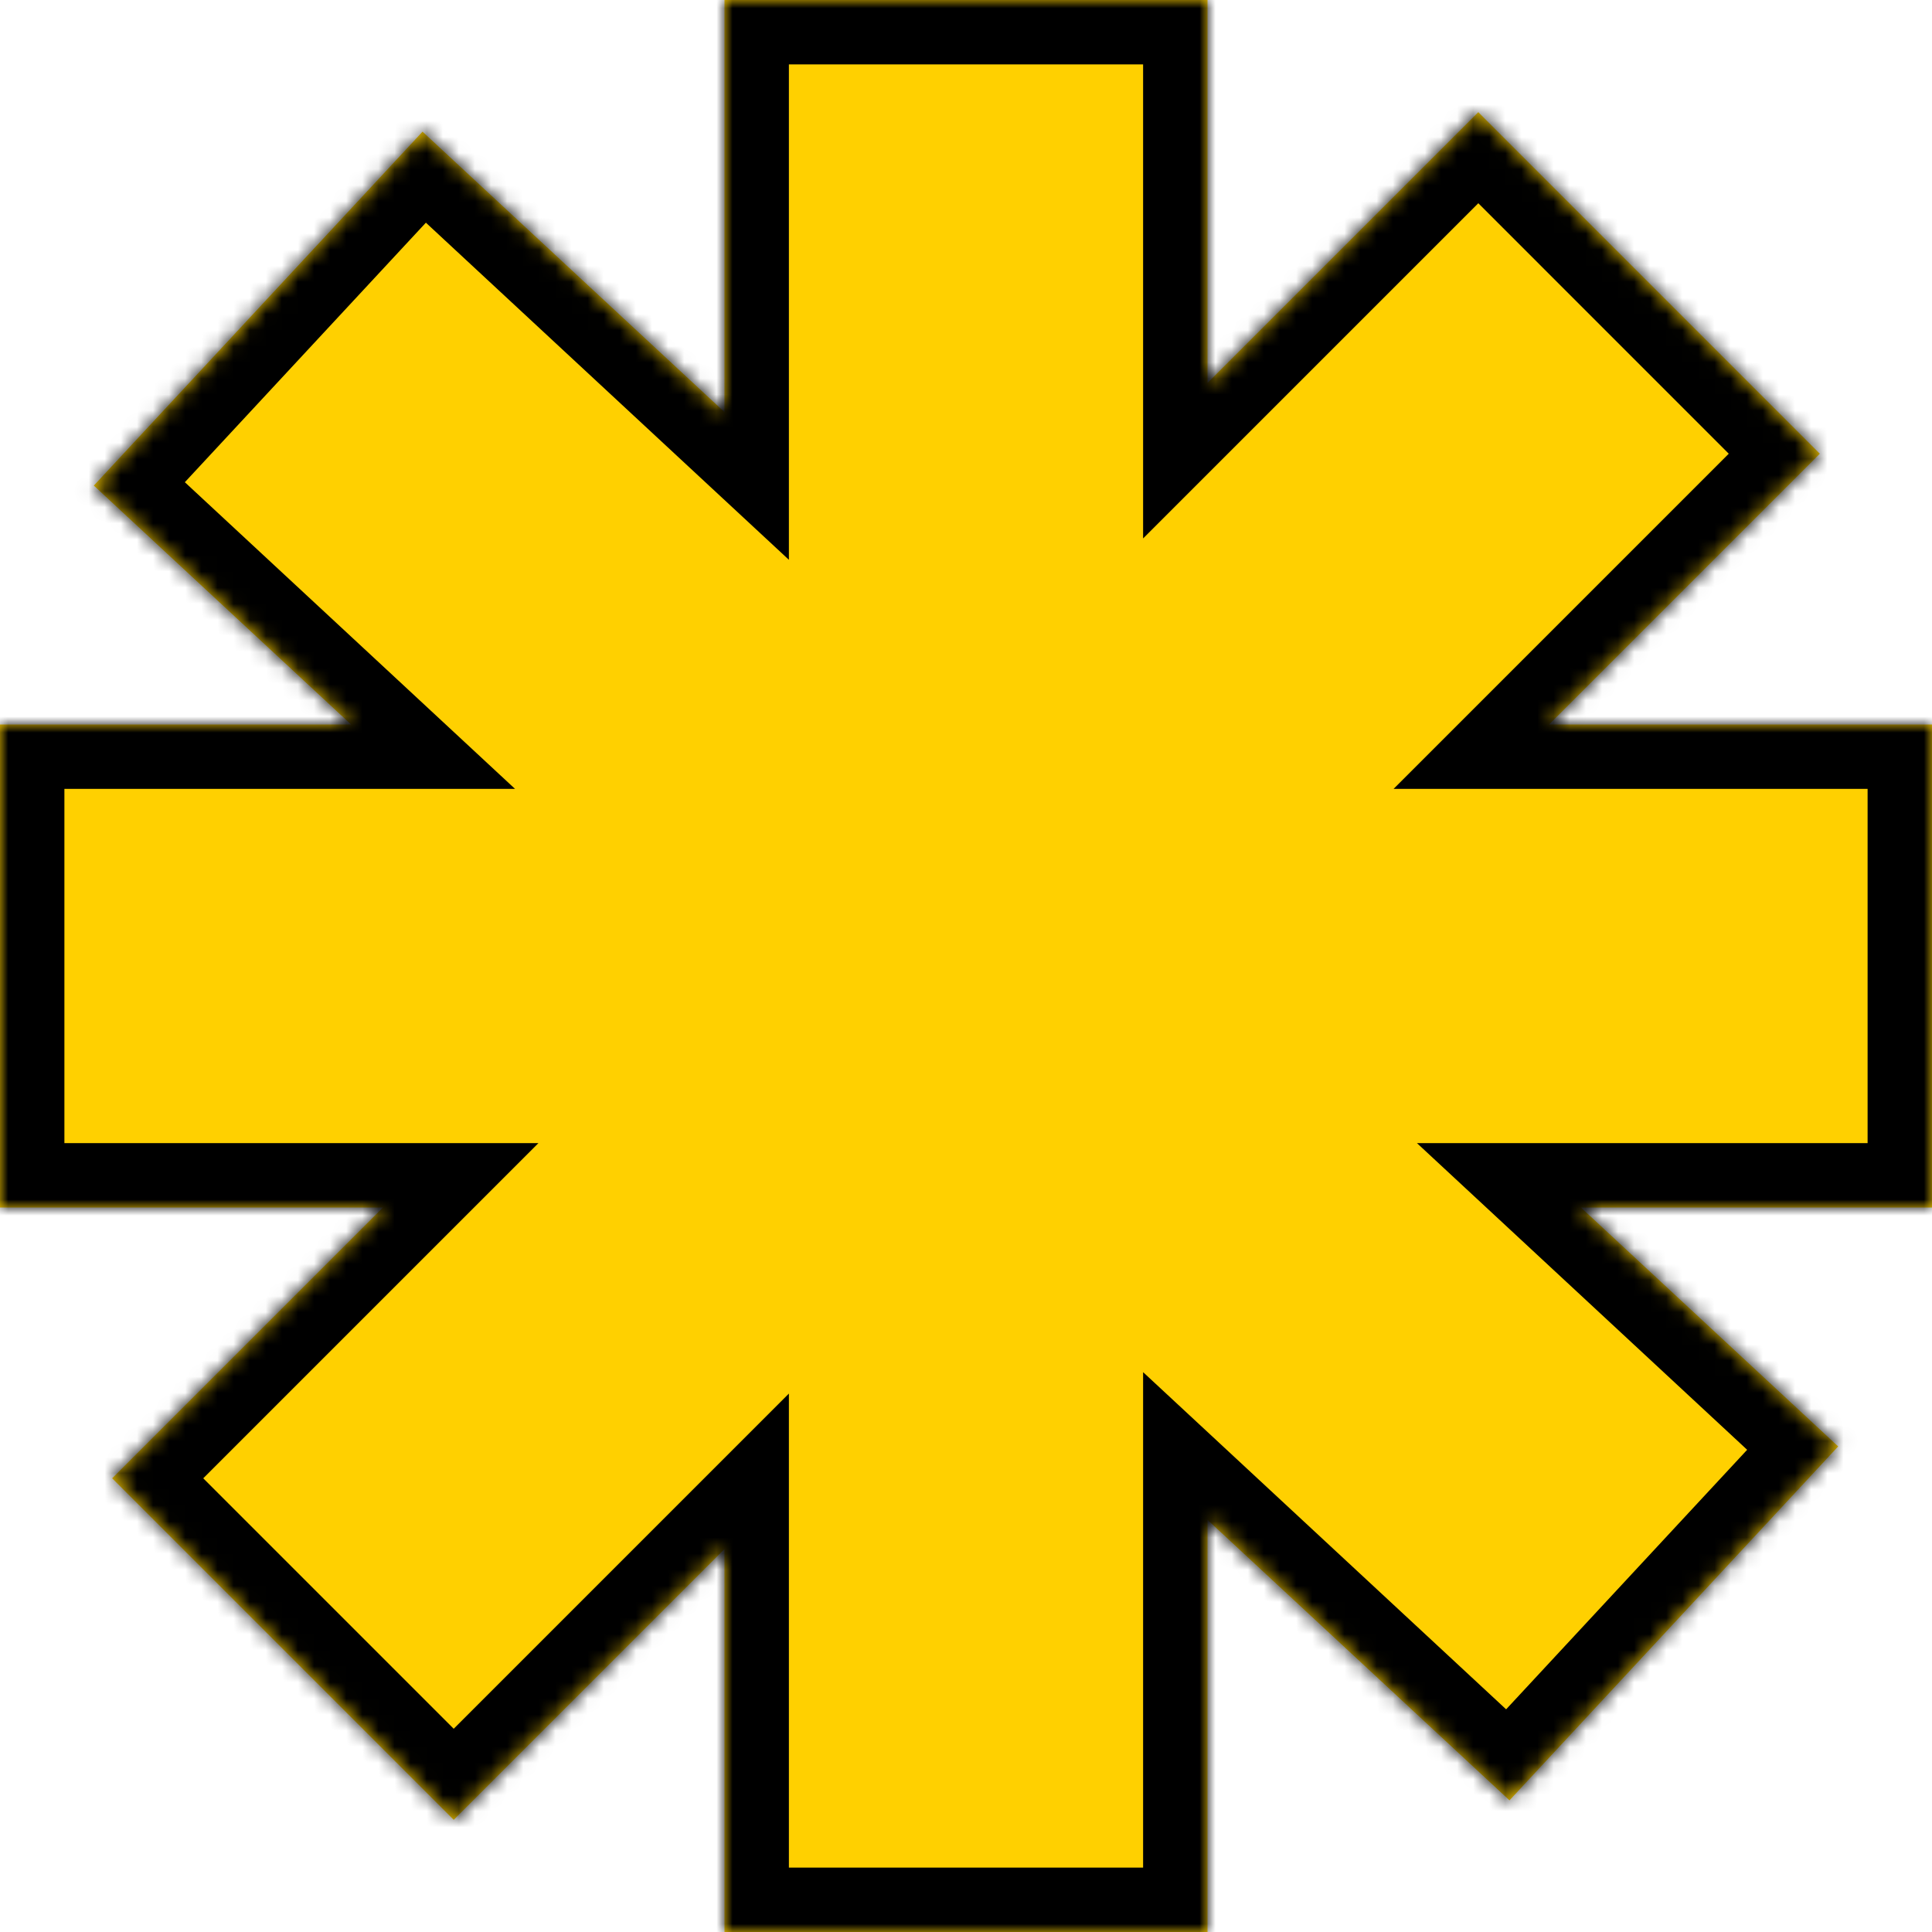 <svg width="120" height="120" viewBox="0 0 120 120" fill="none" xmlns="http://www.w3.org/2000/svg">
<mask id="path-1-inside-1_1411_183" fill="white">
<path d="M75 23.787L91.82 6.967L113.033 28.181L96.214 45H120V75H98.193L114.172 89.84L93.757 111.822L75 94.401V120H45V96.214L28.181 113.033L6.967 91.82L23.787 75H0V45H21.807L5.828 30.16L26.244 8.178L45 25.597V0H75V23.787Z"/>
</mask>
<path d="M75 23.787L91.82 6.967L113.033 28.181L96.214 45H120V75H98.193L114.172 89.84L93.757 111.822L75 94.401V120H45V96.214L28.181 113.033L6.967 91.82L23.787 75H0V45H21.807L5.828 30.16L26.244 8.178L45 25.597V0H75V23.787Z" fill="#FFD000"/>
<path d="M75 23.787H71V33.444L77.828 26.616L75 23.787ZM91.82 6.967L94.649 4.138L91.82 1.31L88.992 4.138L91.82 6.967ZM113.033 28.181L115.862 31.009L118.69 28.181L115.862 25.352L113.033 28.181ZM96.214 45L93.385 42.172L86.557 49H96.214V45ZM120 45H124V41H120V45ZM120 75V79H124V75H120ZM98.193 75V71H88.008L95.471 77.931L98.193 75ZM114.172 89.84L117.103 92.562L119.825 89.631L116.894 86.909L114.172 89.84ZM93.757 111.822L91.035 114.753L93.966 117.475L96.688 114.544L93.757 111.822ZM75 94.401L77.722 91.471L71 85.227V94.401H75ZM75 120V124H79V120H75ZM45 120H41V124H45V120ZM45 96.214H49V86.557L42.172 93.385L45 96.214ZM28.181 113.033L25.352 115.862L28.181 118.69L31.009 115.862L28.181 113.033ZM6.967 91.82L4.138 88.992L1.31 91.82L4.138 94.649L6.967 91.82ZM23.787 75L26.616 77.828L33.444 71H23.787V75ZM0 75H-4V79H0V75ZM0 45V41H-4V45H0ZM21.807 45V49H31.991L24.529 42.069L21.807 45ZM5.828 30.16L2.897 27.438L0.175 30.369L3.106 33.091L5.828 30.16ZM26.244 8.178L28.966 5.247L26.035 2.525L23.313 5.456L26.244 8.178ZM45 25.597L42.278 28.528L49 34.77V25.597H45ZM45 0V-4H41V0H45ZM75 0H79V-4H75V0ZM75 23.787L77.828 26.616L94.649 9.795L91.82 6.967L88.992 4.138L72.172 20.959L75 23.787ZM91.82 6.967L88.992 9.795L110.205 31.009L113.033 28.181L115.862 25.352L94.649 4.138L91.82 6.967ZM113.033 28.181L110.205 25.352L93.385 42.172L96.214 45L99.042 47.828L115.862 31.009L113.033 28.181ZM96.214 45V49H120V45V41H96.214V45ZM120 45H116V75H120H124V45H120ZM120 75V71H98.193V75V79H120V75ZM98.193 75L95.471 77.931L111.45 92.771L114.172 89.84L116.894 86.909L100.915 72.069L98.193 75ZM114.172 89.84L111.241 87.118L90.826 109.1L93.757 111.822L96.688 114.544L117.103 92.562L114.172 89.84ZM93.757 111.822L96.479 108.891L77.722 91.471L75 94.401L72.278 97.332L91.035 114.753L93.757 111.822ZM75 94.401H71V120H75H79V94.401H75ZM75 120V116H45V120V124H75V120ZM45 120H49V96.214H45H41V120H45ZM45 96.214L42.172 93.385L25.352 110.205L28.181 113.033L31.009 115.862L47.828 99.042L45 96.214ZM28.181 113.033L31.009 110.205L9.795 88.992L6.967 91.82L4.138 94.649L25.352 115.862L28.181 113.033ZM6.967 91.82L9.795 94.649L26.616 77.828L23.787 75L20.959 72.172L4.138 88.992L6.967 91.82ZM23.787 75V71H0V75V79H23.787V75ZM0 75H4V45H0H-4V75H0ZM0 45V49H21.807V45V41H0V45ZM21.807 45L24.529 42.069L8.55 27.229L5.828 30.16L3.106 33.091L19.085 47.931L21.807 45ZM5.828 30.16L8.759 32.882L29.175 10.9L26.244 8.178L23.313 5.456L2.897 27.438L5.828 30.16ZM26.244 8.178L23.522 11.109L42.278 28.528L45 25.597L47.722 22.666L28.966 5.247L26.244 8.178ZM45 25.597H49V0H45H41V25.597H45ZM45 0V4H75V0V-4H45V0ZM75 0H71V23.787H75H79V0H75Z" fill="black" mask="url(#path-1-inside-1_1411_183)"/>
</svg>

